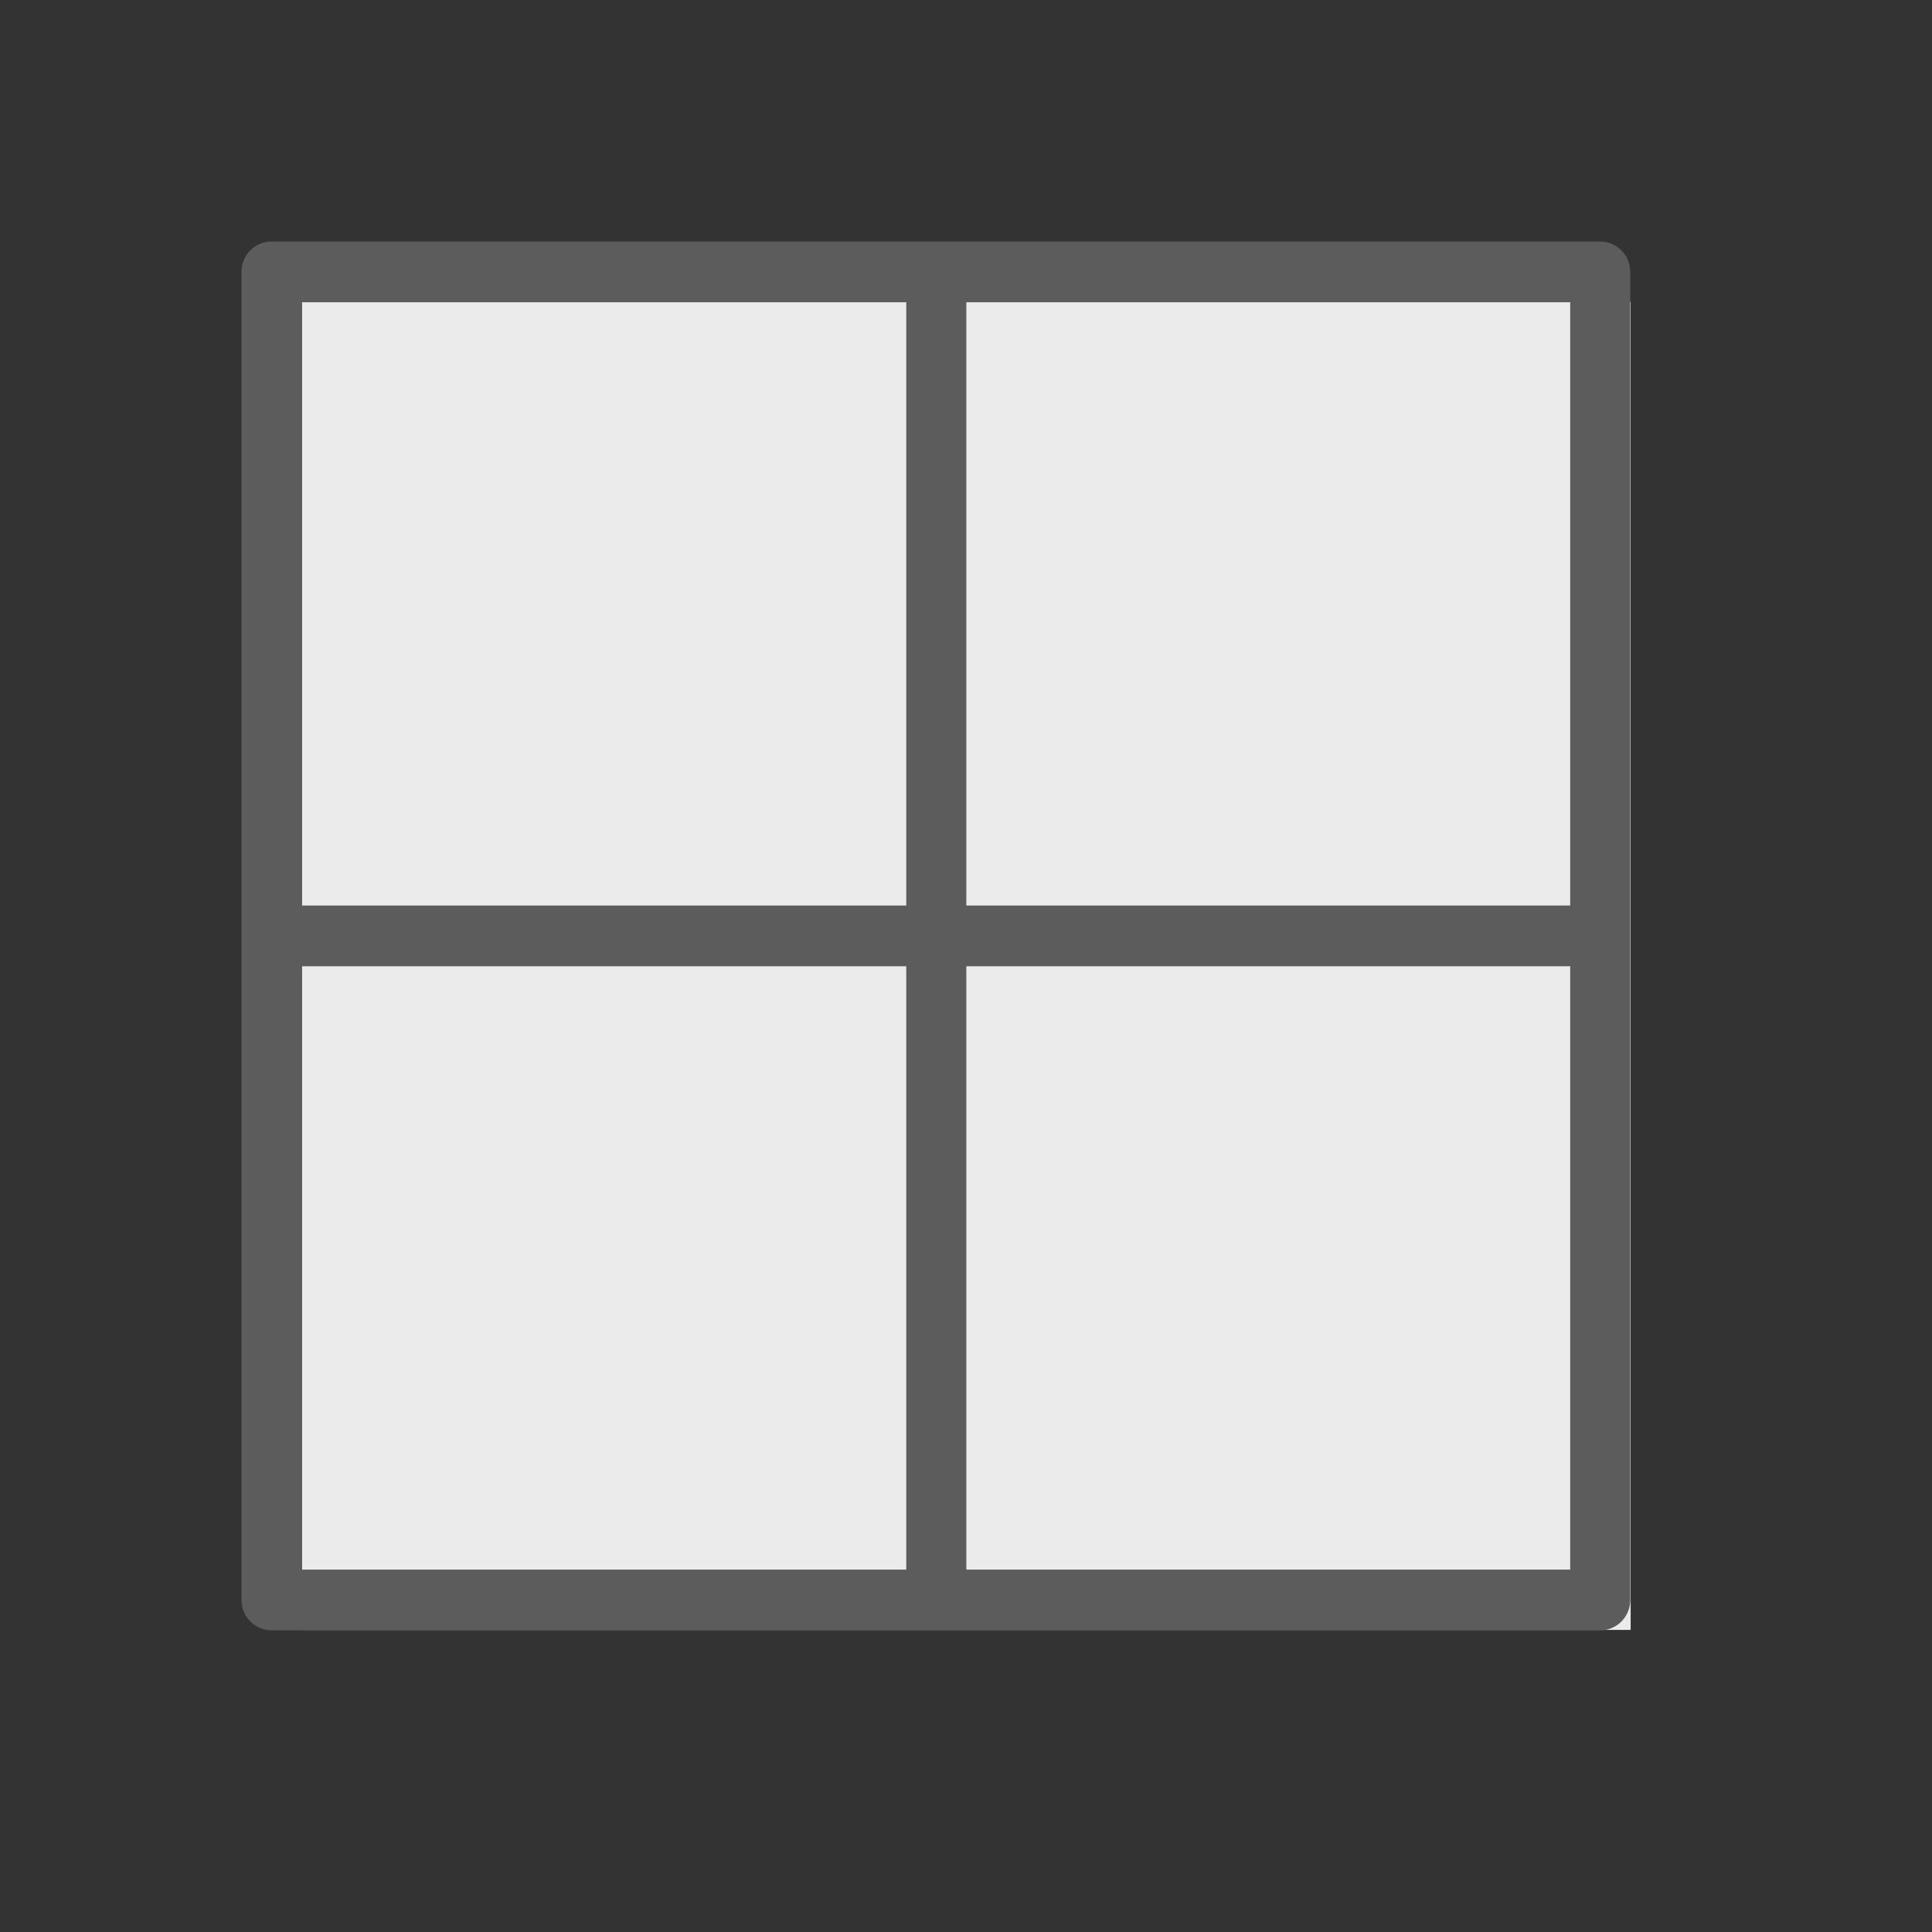 <?xml version="1.0" encoding="UTF-8" standalone="no"?>
<svg
   xmlns:dc="http://purl.org/dc/elements/1.1/"
   xmlns:cc="http://creativecommons.org/ns#"
   xmlns:rdf="http://www.w3.org/1999/02/22-rdf-syntax-ns#"
   xmlns:svg="http://www.w3.org/2000/svg"
   xmlns="http://www.w3.org/2000/svg"
   xmlns:sodipodi="http://sodipodi.sourceforge.net/DTD/sodipodi-0.dtd"
   xmlns:inkscape="http://www.inkscape.org/namespaces/inkscape"
   inkscape:version="1.0 (4035a4fb49, 2020-05-01)"
   sodipodi:docname="Unsmooth_24.svg"
   id="svg4061"
   style="fill-rule:evenodd;clip-rule:evenodd;stroke-miterlimit:1.5;"
   xml:space="preserve"
   version="1.1"
   viewBox="0 0 32 32"
   height="100%"
   width="100%"><rect x="0" y="0" width="32" height="32" fill="#333333" stroke="none"/><defs
   id="defs4065" /><sodipodi:namedview
   inkscape:current-layer="svg4061"
   inkscape:window-maximized="1"
   inkscape:window-y="-8"
   inkscape:window-x="-8"
   inkscape:cy="16"
   inkscape:cx="16"
   inkscape:zoom="30.3125"
   showgrid="true"
   id="namedview4063"
   inkscape:window-height="1137"
   inkscape:window-width="1920"
   inkscape:pageshadow="2"
   inkscape:pageopacity="0"
   guidetolerance="10"
   gridtolerance="10"
   objecttolerance="10"
   borderopacity="1"
   bordercolor="#666666"
   pagecolor="#ffffff"><inkscape:grid
     id="grid4630"
     type="xygrid" /></sodipodi:namedview>
    
<g
   id="g1005"
   transform="matrix(0.986,0,0,0.997,0.584,-0.456)"
   style="clip-rule:evenodd;fill-rule:evenodd;stroke-linejoin:round;stroke-miterlimit:1.5"><rect
     id="rect1003"
     style="fill:#ebebeb"
     height="22.063"
     width="22.32"
     y="5.472"
     x="4.48" /></g><g
   style="clip-rule:evenodd;fill-rule:evenodd;stroke-width:1.009;stroke-linejoin:round;stroke-miterlimit:1.5;stroke-dasharray:none"
   id="g1021"
   transform="matrix(0.986,0,0,0.997,0.08,-0.952)"><rect
     id="rect1019"
     style="fill:none;stroke:#5c5c5c;stroke-width:1.009;stroke-linejoin:miter;stroke-miterlimit:1.5;stroke-dasharray:none"
     height="22.063"
     width="22.32"
     y="5.472"
     x="4.48" /></g><g
   style="clip-rule:evenodd;fill:none;fill-rule:evenodd;stroke:#5c5c5c;stroke-width:1.009;stroke-linecap:butt;stroke-linejoin:round;stroke-miterlimit:1.5;stroke-dasharray:none;stroke-dashoffset:0;stroke-opacity:1"
   id="g1025"
   transform="matrix(0.986,0,0,0.997,0.084,-0.952)"><path
     id="path1023"
     style="fill:none;stroke:#5c5c5c;stroke-width:1.009;stroke-linecap:butt;stroke-miterlimit:1.5;stroke-dasharray:none;stroke-dashoffset:0;stroke-opacity:1"
     d="M 4.48,16.503 H 26.801" /></g><g
   style="clip-rule:evenodd;fill:none;fill-opacity:1;fill-rule:evenodd;stroke:#5c5c5c;stroke-width:1.009;stroke-linecap:butt;stroke-linejoin:round;stroke-miterlimit:1.5;stroke-dasharray:none;stroke-dashoffset:0;stroke-opacity:1"
   id="g1029"
   transform="matrix(0.986,0,0,0.997,0.086,-0.956)"><path
     id="path1027"
     style="fill:none;fill-opacity:1;stroke:#5c5c5c;stroke-width:1.009;stroke-linecap:butt;stroke-miterlimit:1.5;stroke-dasharray:none;stroke-dashoffset:0;stroke-opacity:1"
     d="M 15.641,5.472 V 27.535" /></g></svg>
